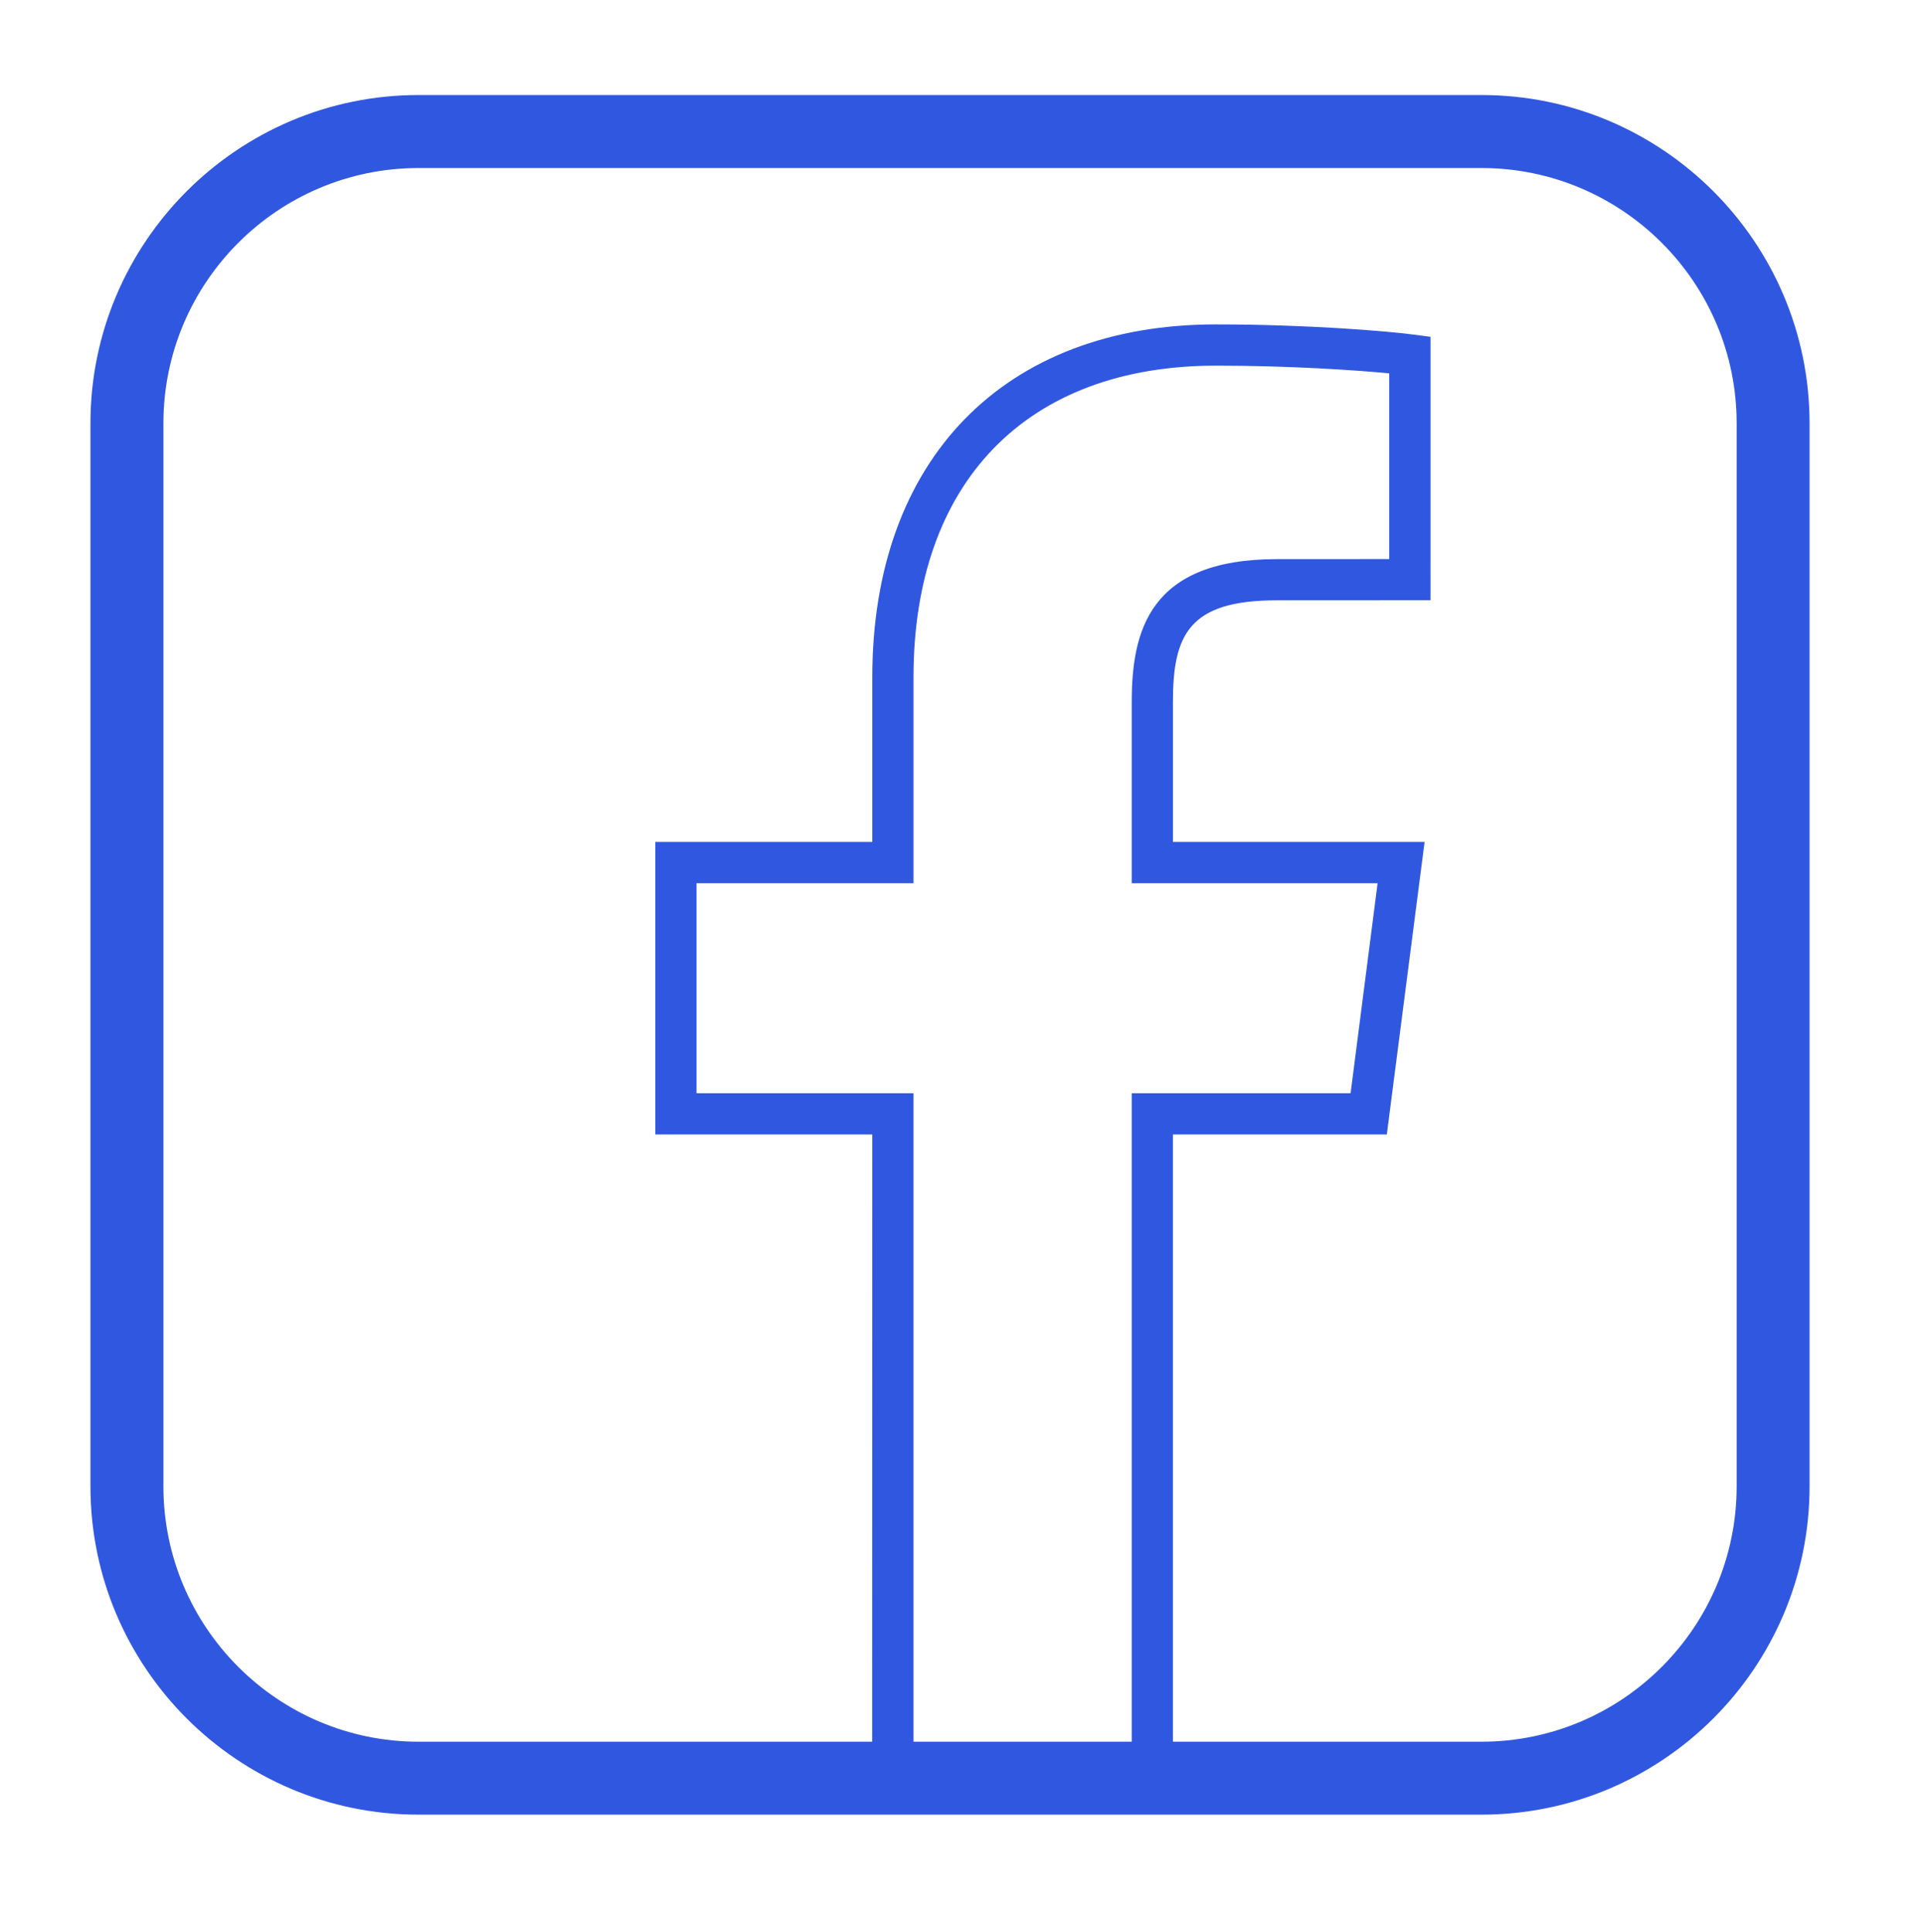 <?xml version="1.0" encoding="utf-8"?>
<!-- Generator: Adobe Illustrator 16.0.0, SVG Export Plug-In . SVG Version: 6.00 Build 0)  -->
<!DOCTYPE svg PUBLIC "-//W3C//DTD SVG 1.1//EN" "http://www.w3.org/Graphics/SVG/1.1/DTD/svg11.dtd">
<svg version="1.1" xmlns="http://www.w3.org/2000/svg" xmlns:xlink="http://www.w3.org/1999/xlink" x="0px" y="0px"
	 width="228.959px" height="229.958px" viewBox="0 0 228.959 229.958" enable-background="new 0 0 228.959 229.958"
	 xml:space="preserve">
<g id="Layer_1" display="none">
	<path display="inline" fill="#3057E0" d="M114.657,73.622c-22.571,0-40.933,18.365-40.933,40.943
		c0,22.571,18.362,40.937,40.933,40.937c22.581,0,40.96-18.366,40.96-40.937C155.617,91.987,137.238,73.622,114.657,73.622
		 M114.657,166.503c-28.629,0-51.925-23.299-51.925-51.938c0-28.646,23.296-51.938,51.925-51.938
		c28.643,0,51.949,23.292,51.949,51.938C166.605,143.204,143.3,166.503,114.657,166.503"/>
	<path display="inline" fill="#3057E0" d="M171.265,46.578c-4.179,0-7.577,3.398-7.577,7.57c0,4.179,3.398,7.57,7.577,7.57
		c4.166,0,7.557-3.391,7.557-7.57C178.822,49.976,175.431,46.578,171.265,46.578 M171.265,71.479
		c-9.547,0-17.324-7.777-17.324-17.331s7.777-17.324,17.324-17.324c9.546,0,17.317,7.771,17.317,17.324
		S180.812,71.479,171.265,71.479"/>
	<path display="inline" fill="#3057E0" d="M205.445,164.22c0,22.671-18.445,41.123-41.117,41.123h-99.32
		c-22.675,0-41.12-18.452-41.12-41.123V64.896c0-22.671,18.445-41.113,41.12-41.113h99.32c22.671,0,41.117,18.442,41.117,41.113
		V164.22z M166.011,14.76H63.326c-26.72,0-48.46,21.736-48.46,48.454v102.688c0,26.717,21.74,48.454,48.46,48.454h102.686
		c26.717,0,48.447-21.736,48.447-48.454V63.214C214.458,36.497,192.728,14.76,166.011,14.76"/>
</g>
<g id="Layer_2">
	<path fill="#3057E0" d="M49.84,20c-16.756,0-30.383,13.63-30.383,30.383v126.544c0,16.759,13.627,30.39,30.383,30.39h126.547
		c16.752,0,30.384-13.631,30.384-30.39V50.383C206.771,33.63,193.14,20,176.388,20H49.84z M176.388,215.998H49.84
		c-21.545,0-39.071-17.525-39.071-39.071V50.383c0-21.545,17.526-39.071,39.071-39.071h126.547
		c21.538,0,39.065,17.526,39.065,39.071v126.544C215.453,198.472,197.926,215.998,176.388,215.998"/>
	<path fill="#3057E0" d="M139.651,135.035h25.468l4.498-34.819h-29.965v-16.65c0-8.031,1.917-12.111,12.377-12.111l18.293-0.007
		V40.093l-2.136-0.281c-2.937-0.39-12.529-1.198-23.4-1.198c-25.249,0-40.926,16.096-40.926,42.001v19.601H78.025v34.819h25.834
		l-0.017,76.759h4.922v-81.668H82.931v-25.002h25.834V80.615c0-23.229,13.47-37.092,36.021-37.092
		c8.708,0,16.526,0.527,20.621,0.917v22.106l-13.378,0.007c-15.225,0-17.279,8.599-17.279,17.013v21.558h29.273l-3.217,25.002
		H134.75v81.668h4.901V135.035z"/>
</g>
</svg>
